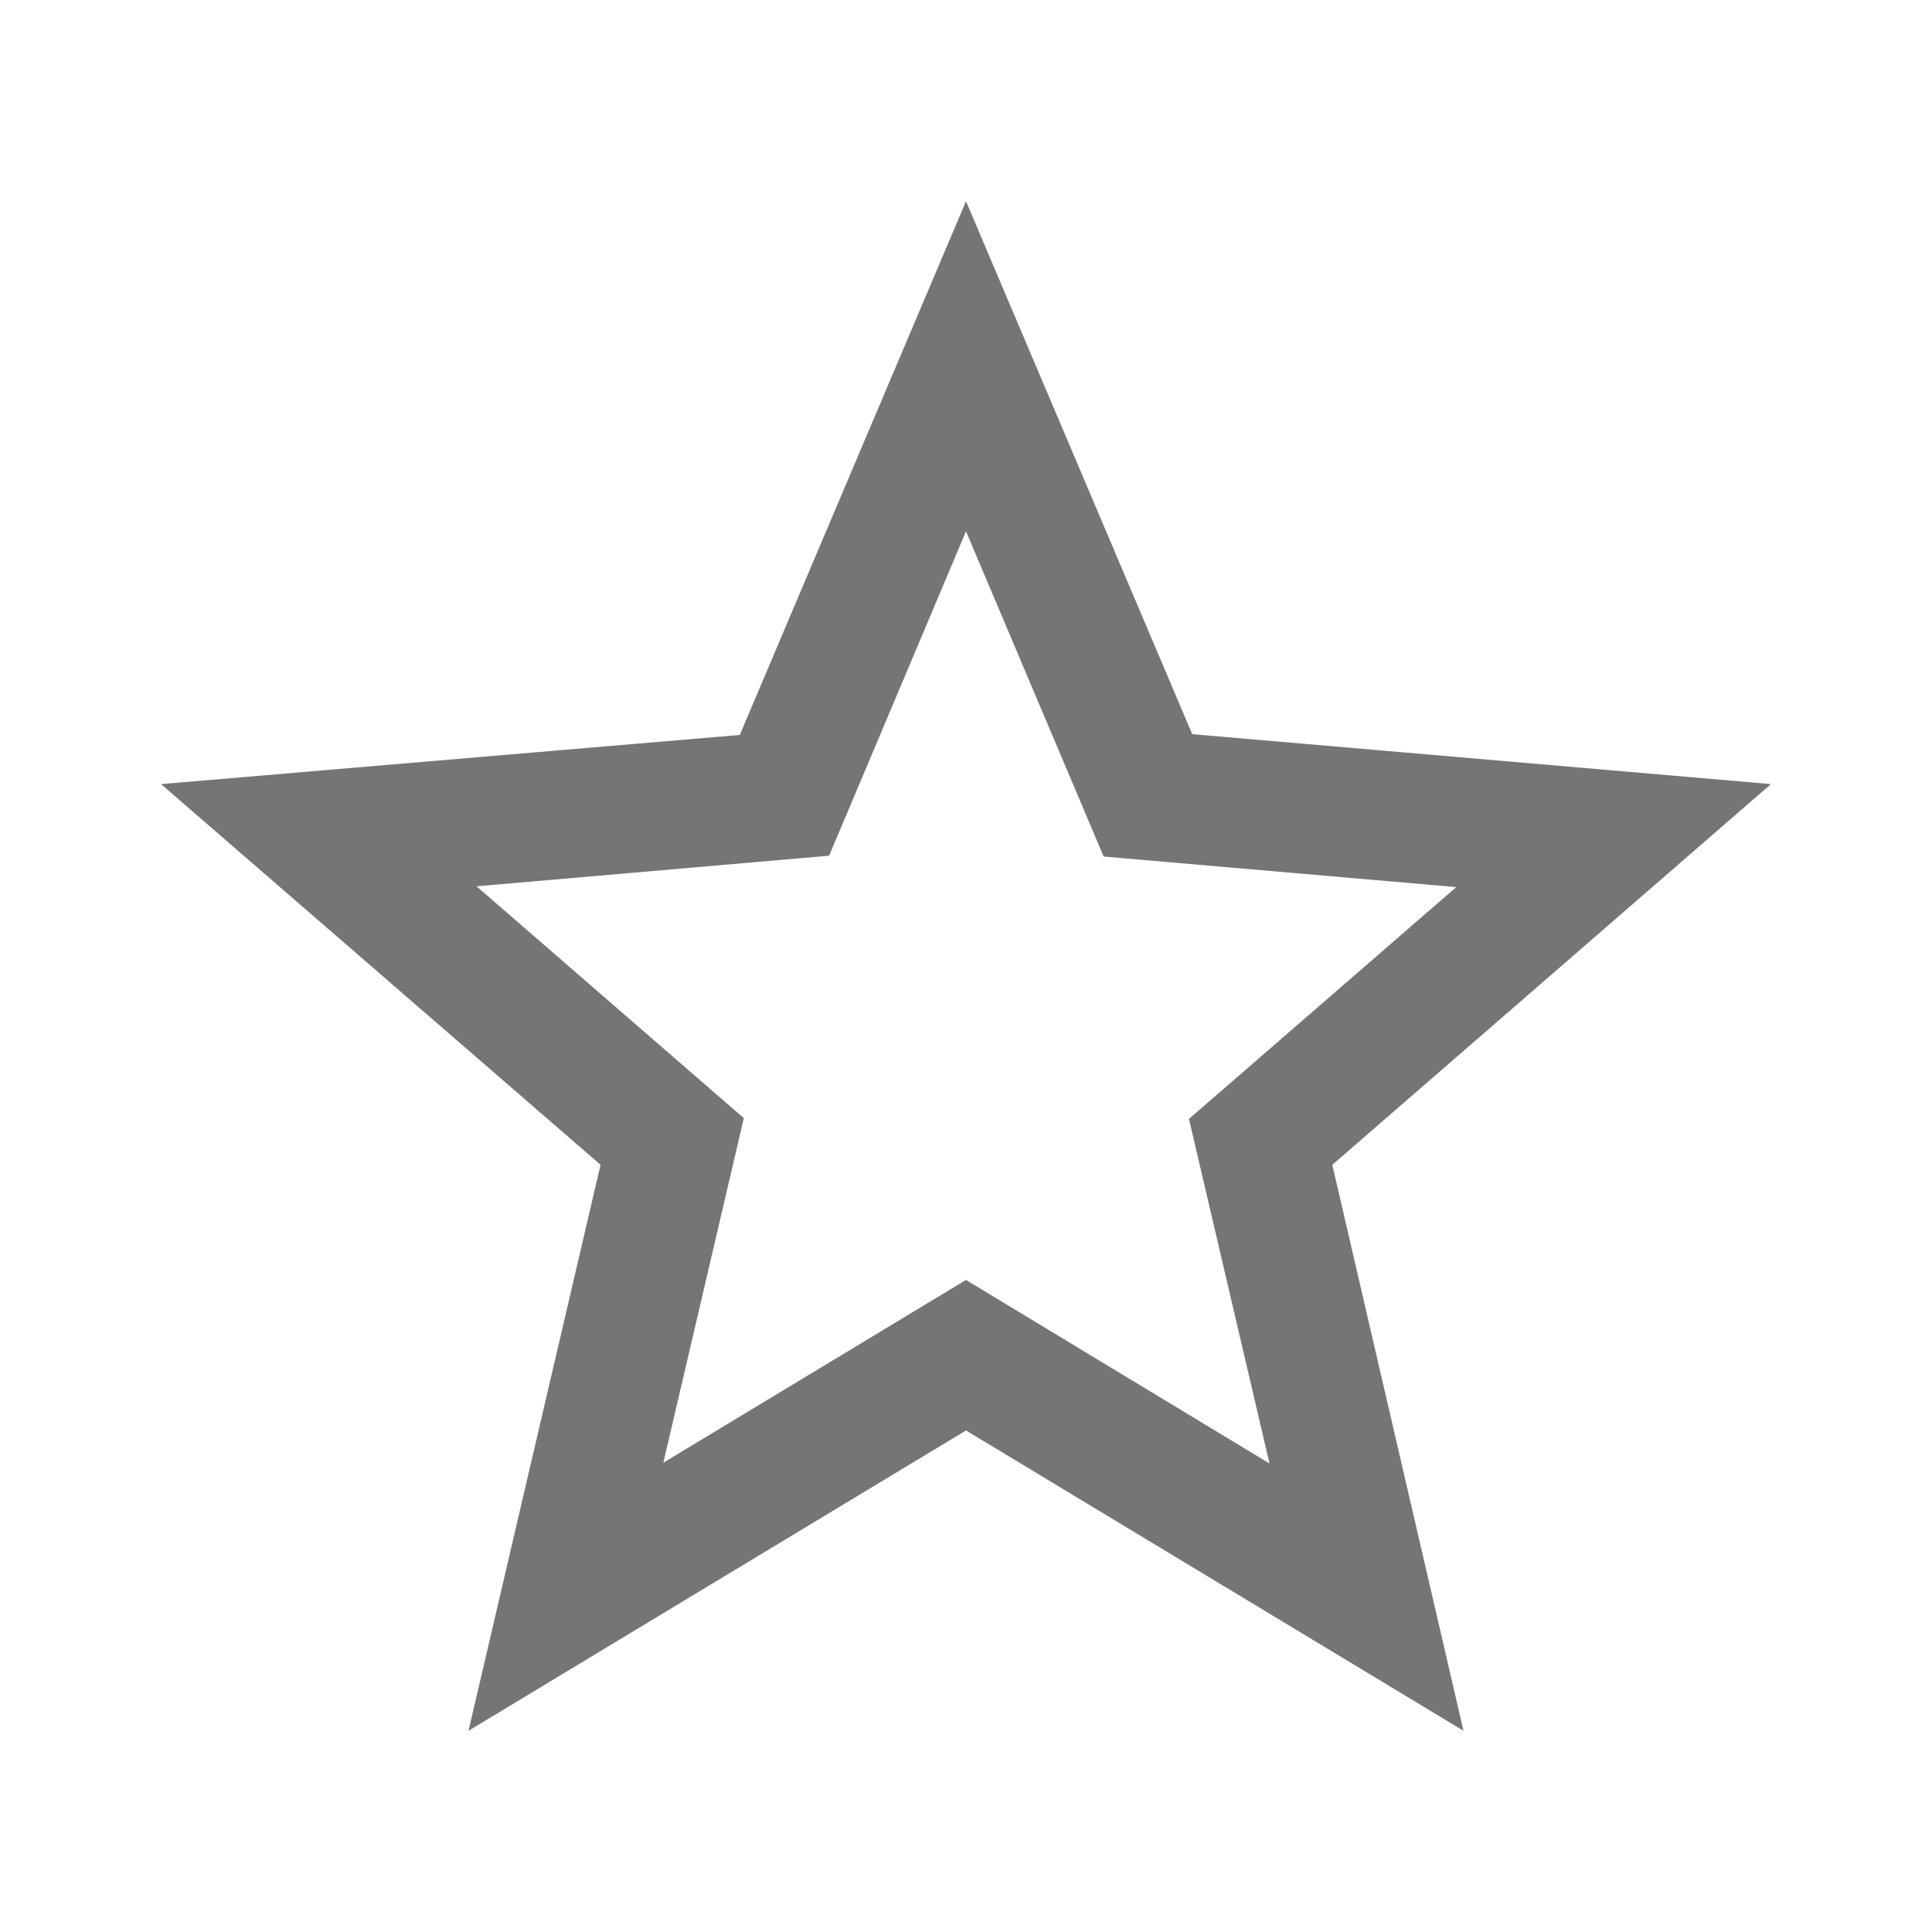 <svg width="32" height="32" viewBox="0 0 32 32" fill="none" xmlns="http://www.w3.org/2000/svg">
<g id="star_border_purple500_24px">
<path id="icon/toggle/star_border_purple500_24px" fill-rule="evenodd" clip-rule="evenodd" d="M19.747 12.16L29.333 12.987L22.067 19.293L24.24 28.667L16 23.693L7.76 28.667L9.947 19.293L2.667 12.987L12.253 12.173L16 3.333L19.747 12.16ZM10.987 24.227L16 21.2L21.027 24.24L19.693 18.533L24.12 14.693L18.28 14.187L16 8.8L13.733 14.173L7.893 14.68L12.32 18.52L10.987 24.227Z" fill="black" fill-opacity="0.54"/>
</g>
</svg>
